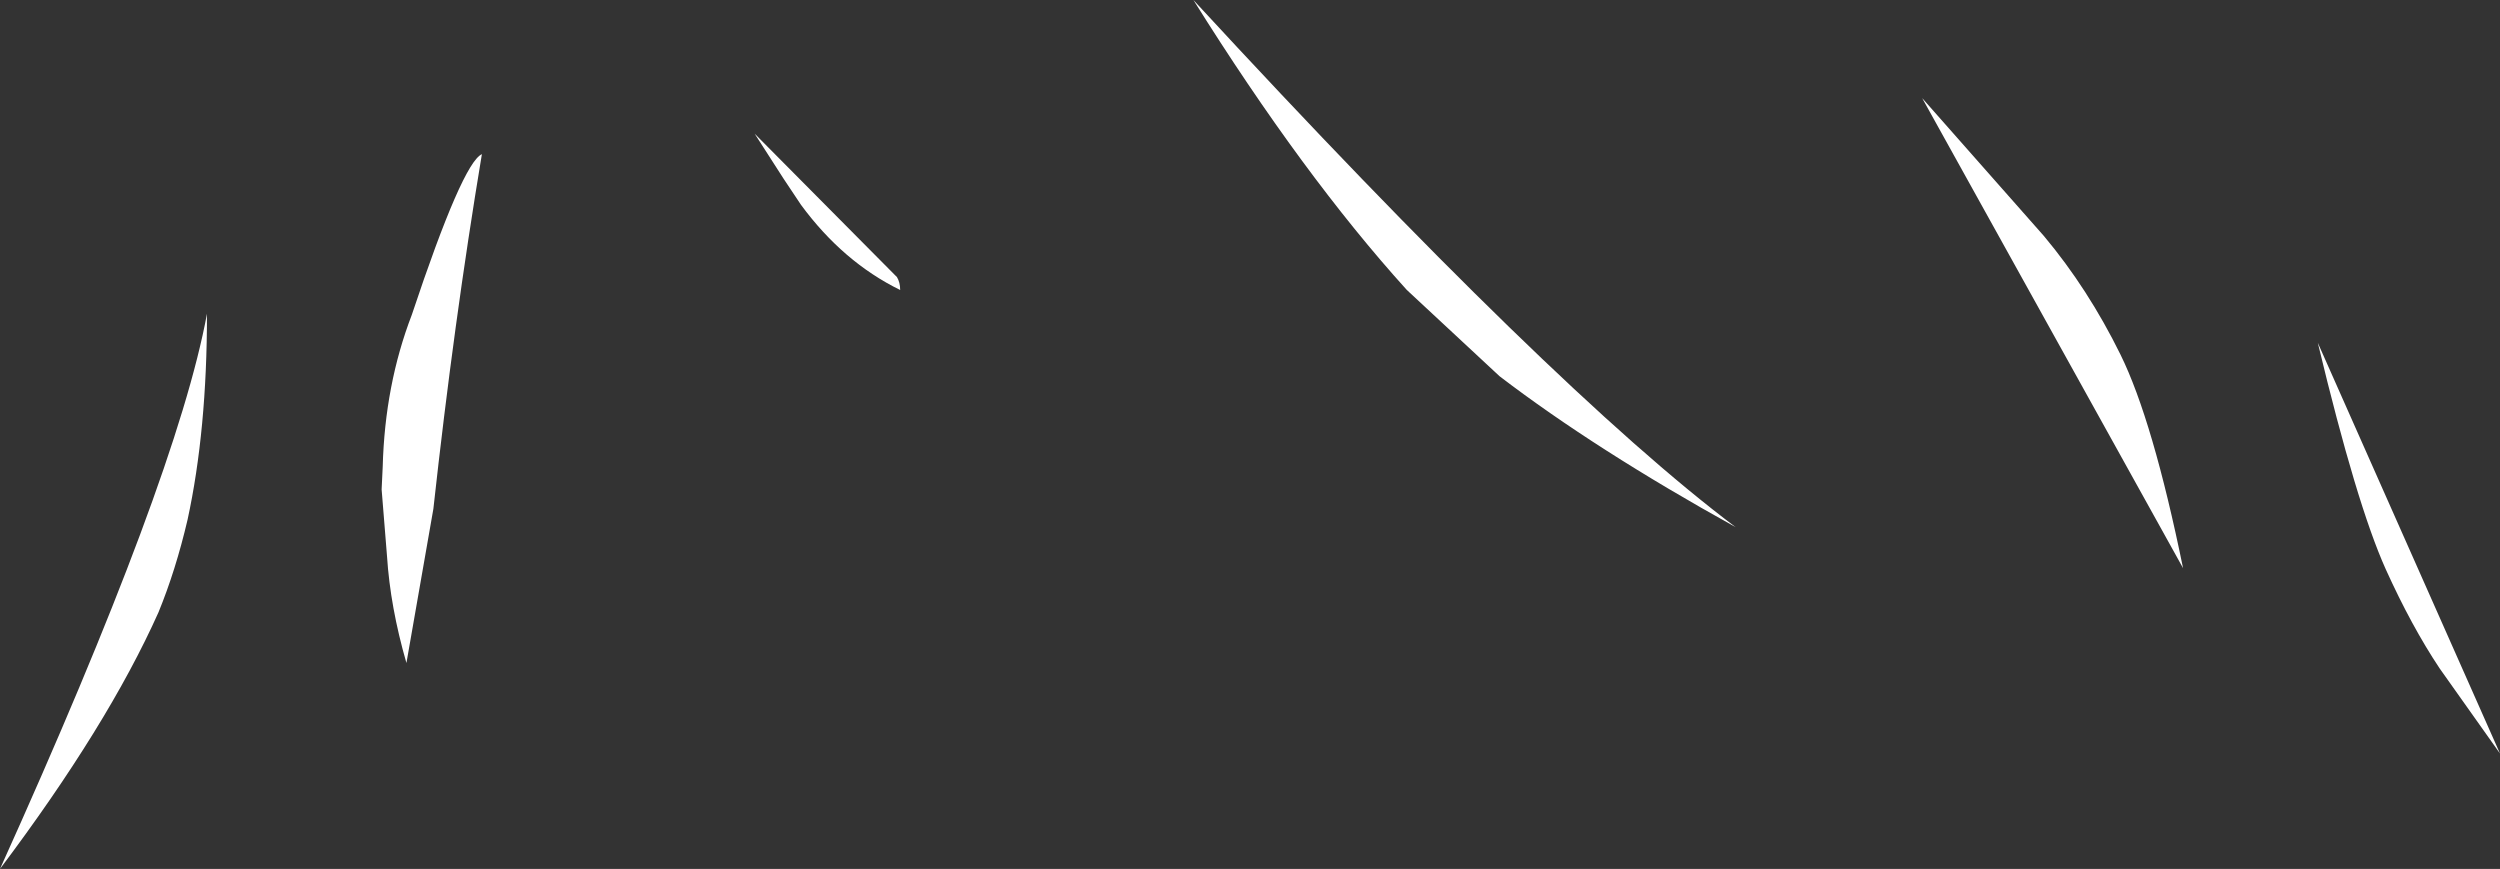 <?xml version="1.0" encoding="UTF-8" standalone="no"?>
<svg xmlns:xlink="http://www.w3.org/1999/xlink" height="40.3px" width="115.95px" xmlns="http://www.w3.org/2000/svg">
  <rect width="100%" height="100%" fill="#333333" stroke="none"/>
  <g transform="matrix(1.0, 0.0, 0.0, 1.0, 73.85, 10.65)">
    <path d="M36.8 15.75 Q35.45 12.75 33.65 5.25 L42.1 24.3 39.3 20.35 Q38.0 18.4 36.8 15.75 M24.5 5.8 Q26.0 8.85 27.4 15.7 L15.3 -6.1 20.95 0.3 Q23.0 2.75 24.5 5.8 M-38.85 -4.45 L-32.35 2.1 -32.25 2.2 Q-32.1 2.45 -32.1 2.8 -34.75 1.5 -36.7 -1.15 L-37.5 -2.35 -38.85 -4.45 M-8.6 2.8 Q-13.4 -2.5 -18.5 -10.65 -1.8 7.45 6.65 13.8 0.15 10.2 -4.3 6.8 L-8.6 2.8 M-55.0 20.1 Q-55.75 17.5 -55.9 15.15 L-56.15 12.05 -56.1 11.0 Q-56.0 7.2 -54.75 3.95 -52.4 -3.1 -51.5 -3.5 -52.8 4.3 -53.75 12.95 L-55.0 20.1 M-65.15 13.45 Q-65.7 15.8 -66.5 17.75 -68.85 23.0 -73.85 29.65 -65.65 11.5 -64.25 3.9 -64.25 9.3 -65.15 13.45" fill="#ffffff" fill-rule="evenodd" stroke="none"/>
  </g>
</svg>
